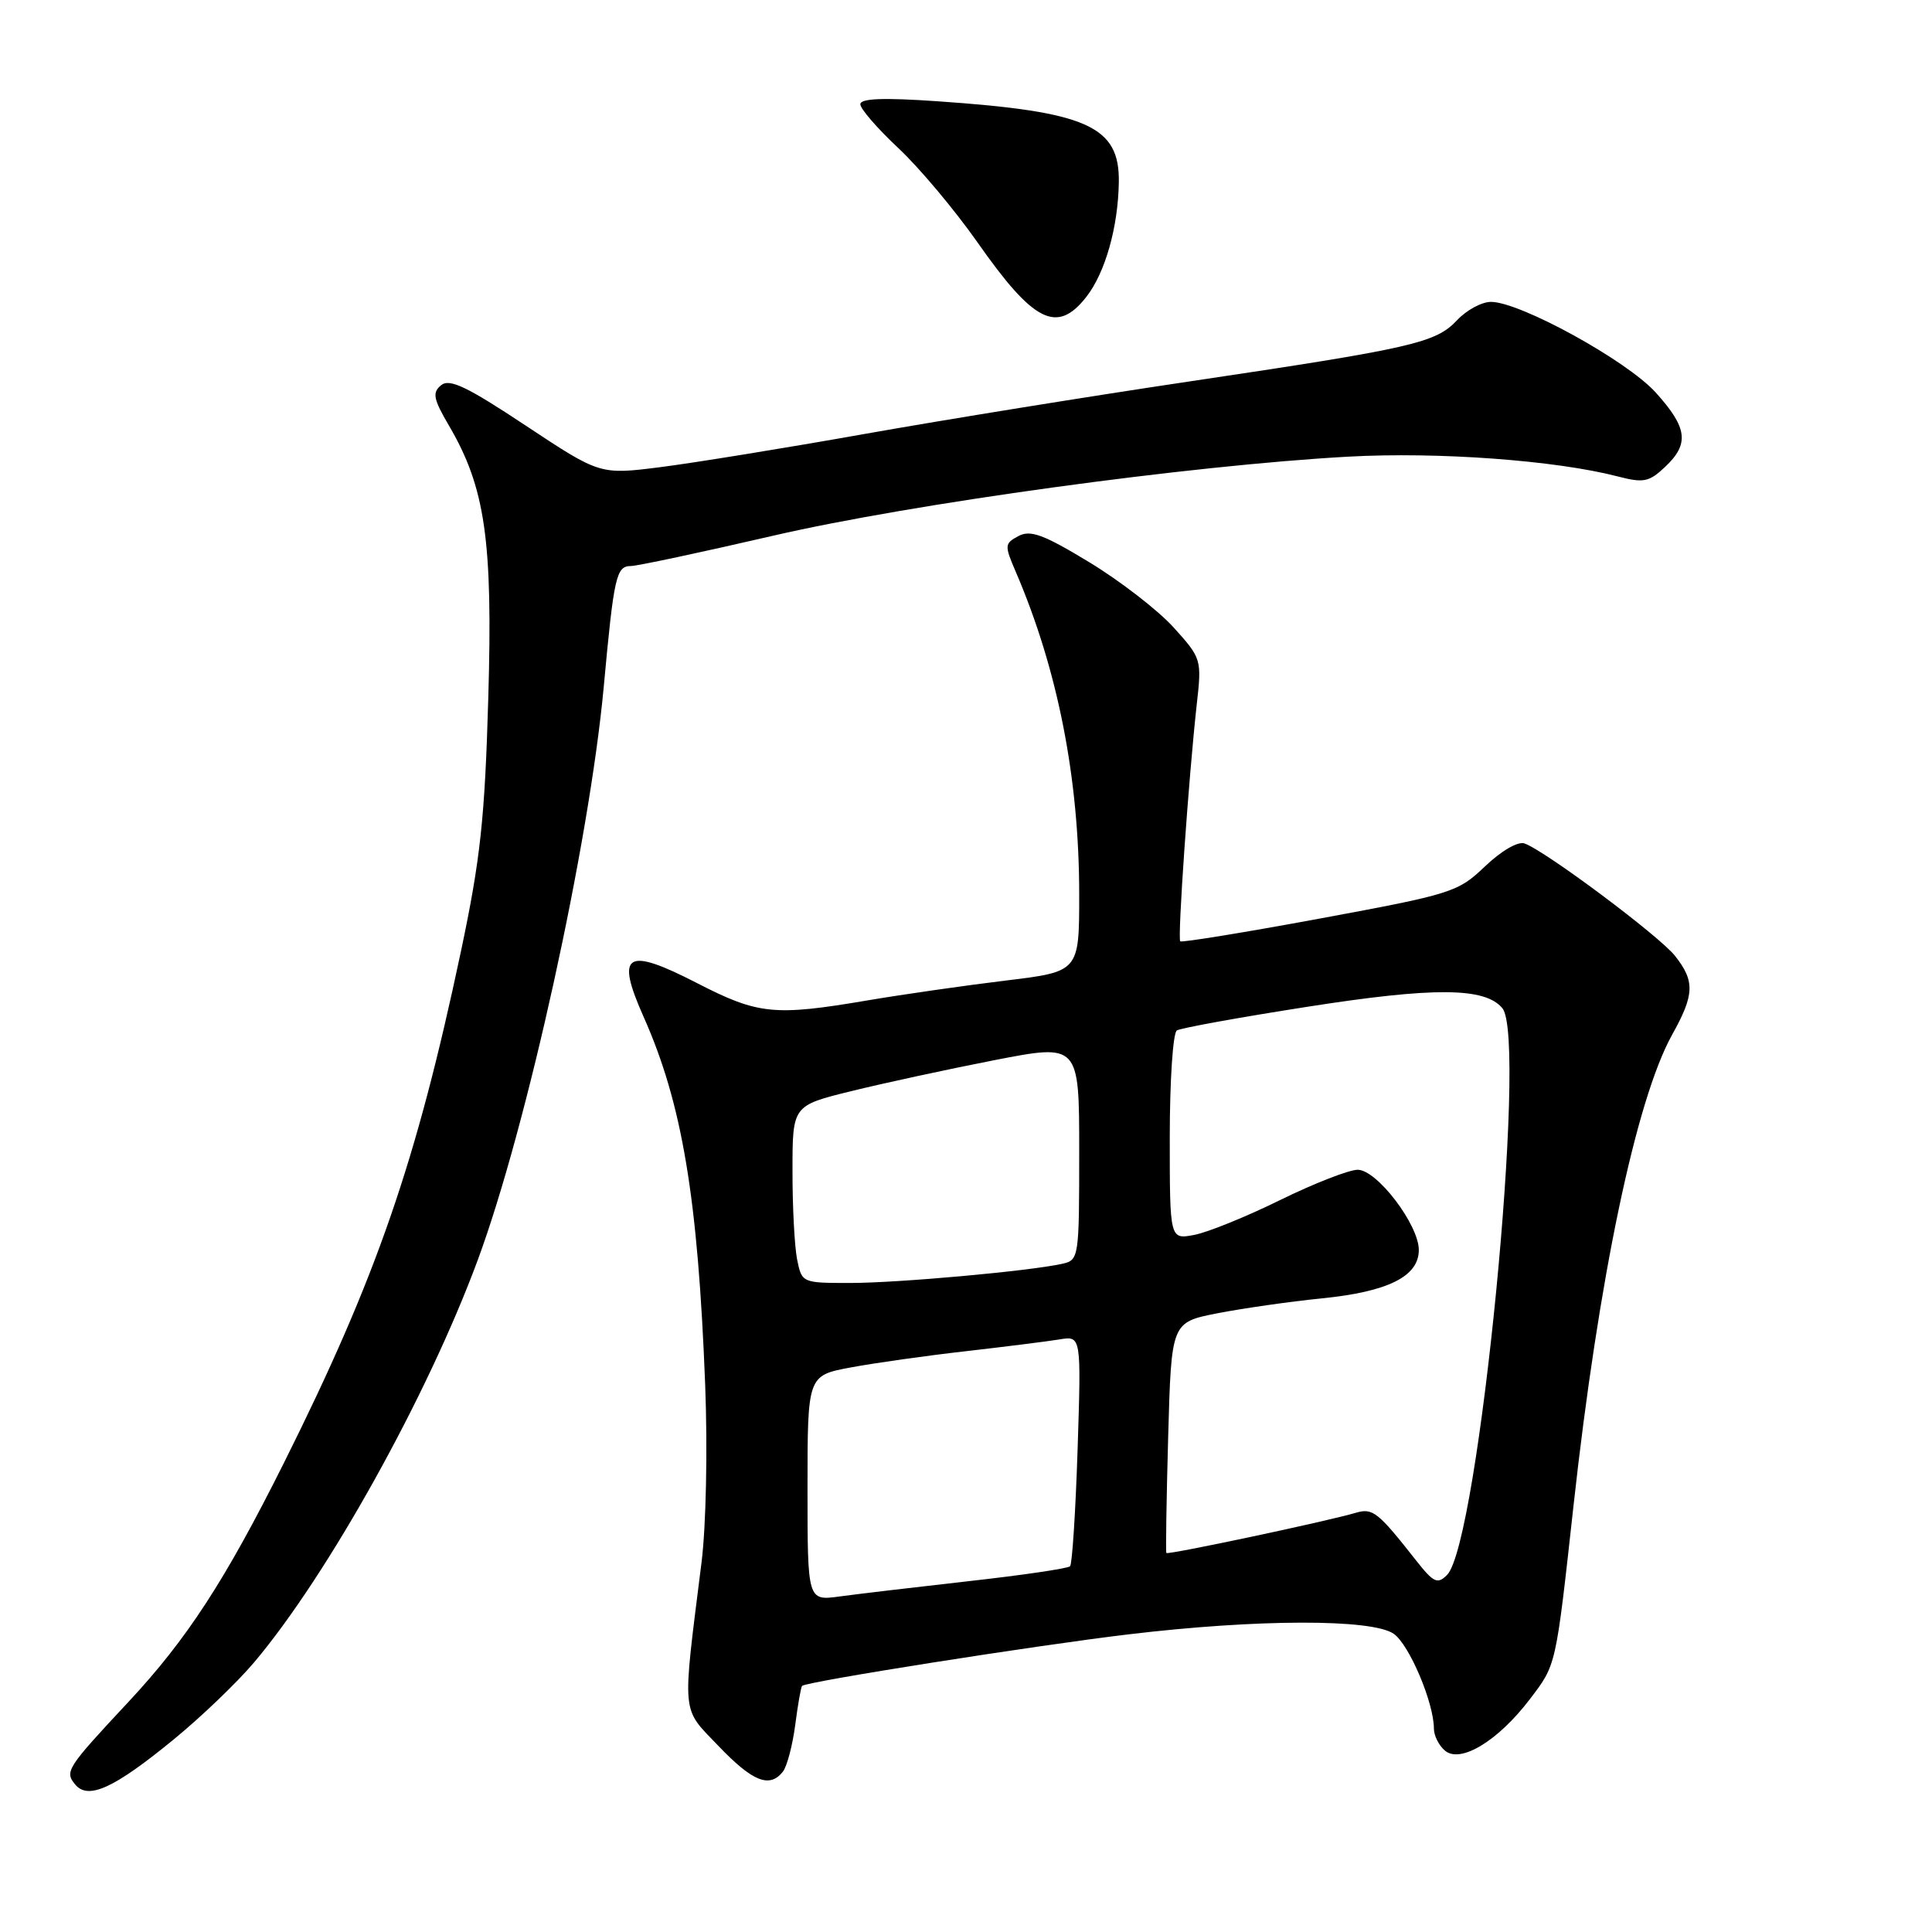 <?xml version="1.0" encoding="UTF-8" standalone="no"?>
<!DOCTYPE svg PUBLIC "-//W3C//DTD SVG 1.1//EN" "http://www.w3.org/Graphics/SVG/1.1/DTD/svg11.dtd" >
<svg xmlns="http://www.w3.org/2000/svg" xmlns:xlink="http://www.w3.org/1999/xlink" version="1.1" viewBox="0 0 256 256">
 <g >
 <path fill="currentColor"
d=" M 23.01 230.49 C 26.64 227.52 31.44 222.92 33.69 220.25 C 43.47 208.65 56.64 184.97 63.29 167.00 C 69.82 149.36 78.07 111.83 80.00 91.00 C 81.35 76.35 81.65 75.00 83.61 75.00 C 84.41 75.00 92.88 73.20 102.42 70.99 C 120.88 66.72 157.63 61.67 178.64 60.51 C 190.56 59.85 206.15 61.00 214.36 63.13 C 217.77 64.02 218.51 63.87 220.61 61.89 C 223.88 58.82 223.62 56.69 219.39 52.01 C 215.57 47.78 201.42 40.00 197.56 40.00 C 196.34 40.00 194.32 41.09 193.07 42.43 C 190.23 45.44 187.24 46.13 157.63 50.54 C 144.51 52.49 125.16 55.62 114.63 57.49 C 104.11 59.36 91.90 61.34 87.50 61.90 C 79.50 62.91 79.50 62.91 69.67 56.40 C 61.85 51.21 59.56 50.12 58.44 51.05 C 57.26 52.03 57.42 52.86 59.48 56.38 C 64.30 64.60 65.31 71.58 64.70 92.50 C 64.24 108.47 63.66 113.81 61.09 126.00 C 55.16 154.03 49.89 169.27 37.62 193.84 C 29.84 209.41 24.77 217.21 17.03 225.50 C 8.84 234.27 8.54 234.74 9.96 236.45 C 11.68 238.53 15.09 236.98 23.01 230.49 Z  M 103.74 234.75 C 104.28 234.06 105.01 231.29 105.37 228.58 C 105.72 225.87 106.13 223.54 106.28 223.39 C 106.85 222.82 137.06 218.05 149.54 216.56 C 166.60 214.52 181.82 214.49 184.68 216.49 C 186.74 217.93 190.00 225.63 190.00 229.06 C 190.00 229.99 190.67 231.31 191.48 231.98 C 193.54 233.69 198.50 230.68 202.69 225.18 C 206.23 220.54 206.13 220.97 208.50 199.50 C 211.81 169.46 216.78 145.72 221.56 137.12 C 224.53 131.79 224.60 130.03 221.96 126.67 C 219.88 124.03 204.74 112.72 202.00 111.76 C 201.13 111.46 198.93 112.74 196.78 114.79 C 193.19 118.22 192.41 118.47 174.90 121.71 C 164.91 123.56 156.58 124.91 156.39 124.73 C 156.01 124.35 157.50 103.08 158.57 93.39 C 159.25 87.37 159.21 87.24 155.52 83.15 C 153.47 80.88 148.44 76.99 144.34 74.50 C 138.27 70.82 136.54 70.18 134.95 71.03 C 133.10 72.02 133.08 72.25 134.60 75.78 C 140.17 88.75 143.00 103.15 143.00 118.55 C 143.00 128.75 143.00 128.75 133.25 129.93 C 127.89 130.58 119.67 131.76 115.00 132.55 C 102.58 134.66 100.48 134.44 92.35 130.26 C 82.94 125.42 81.53 126.30 85.27 134.71 C 90.39 146.20 92.48 158.70 93.44 183.50 C 93.77 192.01 93.56 202.18 92.96 207.00 C 90.37 227.68 90.23 226.16 95.22 231.37 C 99.74 236.09 101.98 236.98 103.74 234.75 Z  M 143.92 39.37 C 146.44 36.17 148.16 30.11 148.25 24.14 C 148.37 16.71 144.05 14.78 124.24 13.42 C 117.02 12.92 114.00 13.04 114.00 13.82 C 114.00 14.42 116.27 17.04 119.04 19.63 C 121.81 22.22 126.52 27.84 129.52 32.11 C 136.96 42.73 140.05 44.29 143.92 39.37 Z  M 107.00 197.19 C 107.00 182.26 107.00 182.26 112.75 181.19 C 115.91 180.60 122.78 179.63 128.00 179.04 C 133.22 178.44 138.80 177.74 140.39 177.48 C 143.27 177.00 143.27 177.00 142.79 192.01 C 142.52 200.27 142.07 207.26 141.79 207.54 C 141.50 207.83 135.47 208.72 128.38 209.51 C 121.30 210.31 113.59 211.22 111.25 211.54 C 107.00 212.12 107.00 212.12 107.00 197.19 Z  M 187.68 206.82 C 182.58 200.33 181.90 199.79 179.66 200.45 C 175.77 201.60 154.73 206.06 154.55 205.78 C 154.45 205.63 154.56 198.69 154.79 190.36 C 155.21 175.22 155.21 175.22 161.29 174.02 C 164.63 173.37 170.87 172.47 175.16 172.04 C 183.93 171.16 188.00 169.13 188.00 165.63 C 188.00 162.28 182.45 155.00 179.90 155.00 C 178.75 155.00 174.14 156.80 169.65 159.00 C 165.17 161.21 160.04 163.29 158.25 163.63 C 155.00 164.25 155.00 164.25 155.00 150.68 C 155.00 143.22 155.42 136.86 155.94 136.54 C 156.45 136.22 164.22 134.81 173.19 133.41 C 190.04 130.77 196.77 130.82 199.07 133.59 C 202.46 137.67 195.94 204.49 191.74 208.69 C 190.48 209.95 189.96 209.71 187.68 206.82 Z  M 105.62 166.88 C 105.28 165.16 105.00 159.87 105.01 155.12 C 105.01 146.50 105.01 146.50 112.76 144.59 C 117.02 143.54 125.56 141.69 131.75 140.48 C 143.00 138.29 143.00 138.29 143.00 152.63 C 143.00 166.68 142.96 166.97 140.75 167.46 C 136.39 168.43 119.00 170.00 112.66 170.00 C 106.28 170.00 106.25 169.99 105.62 166.88 Z "/>
</g>
</svg>